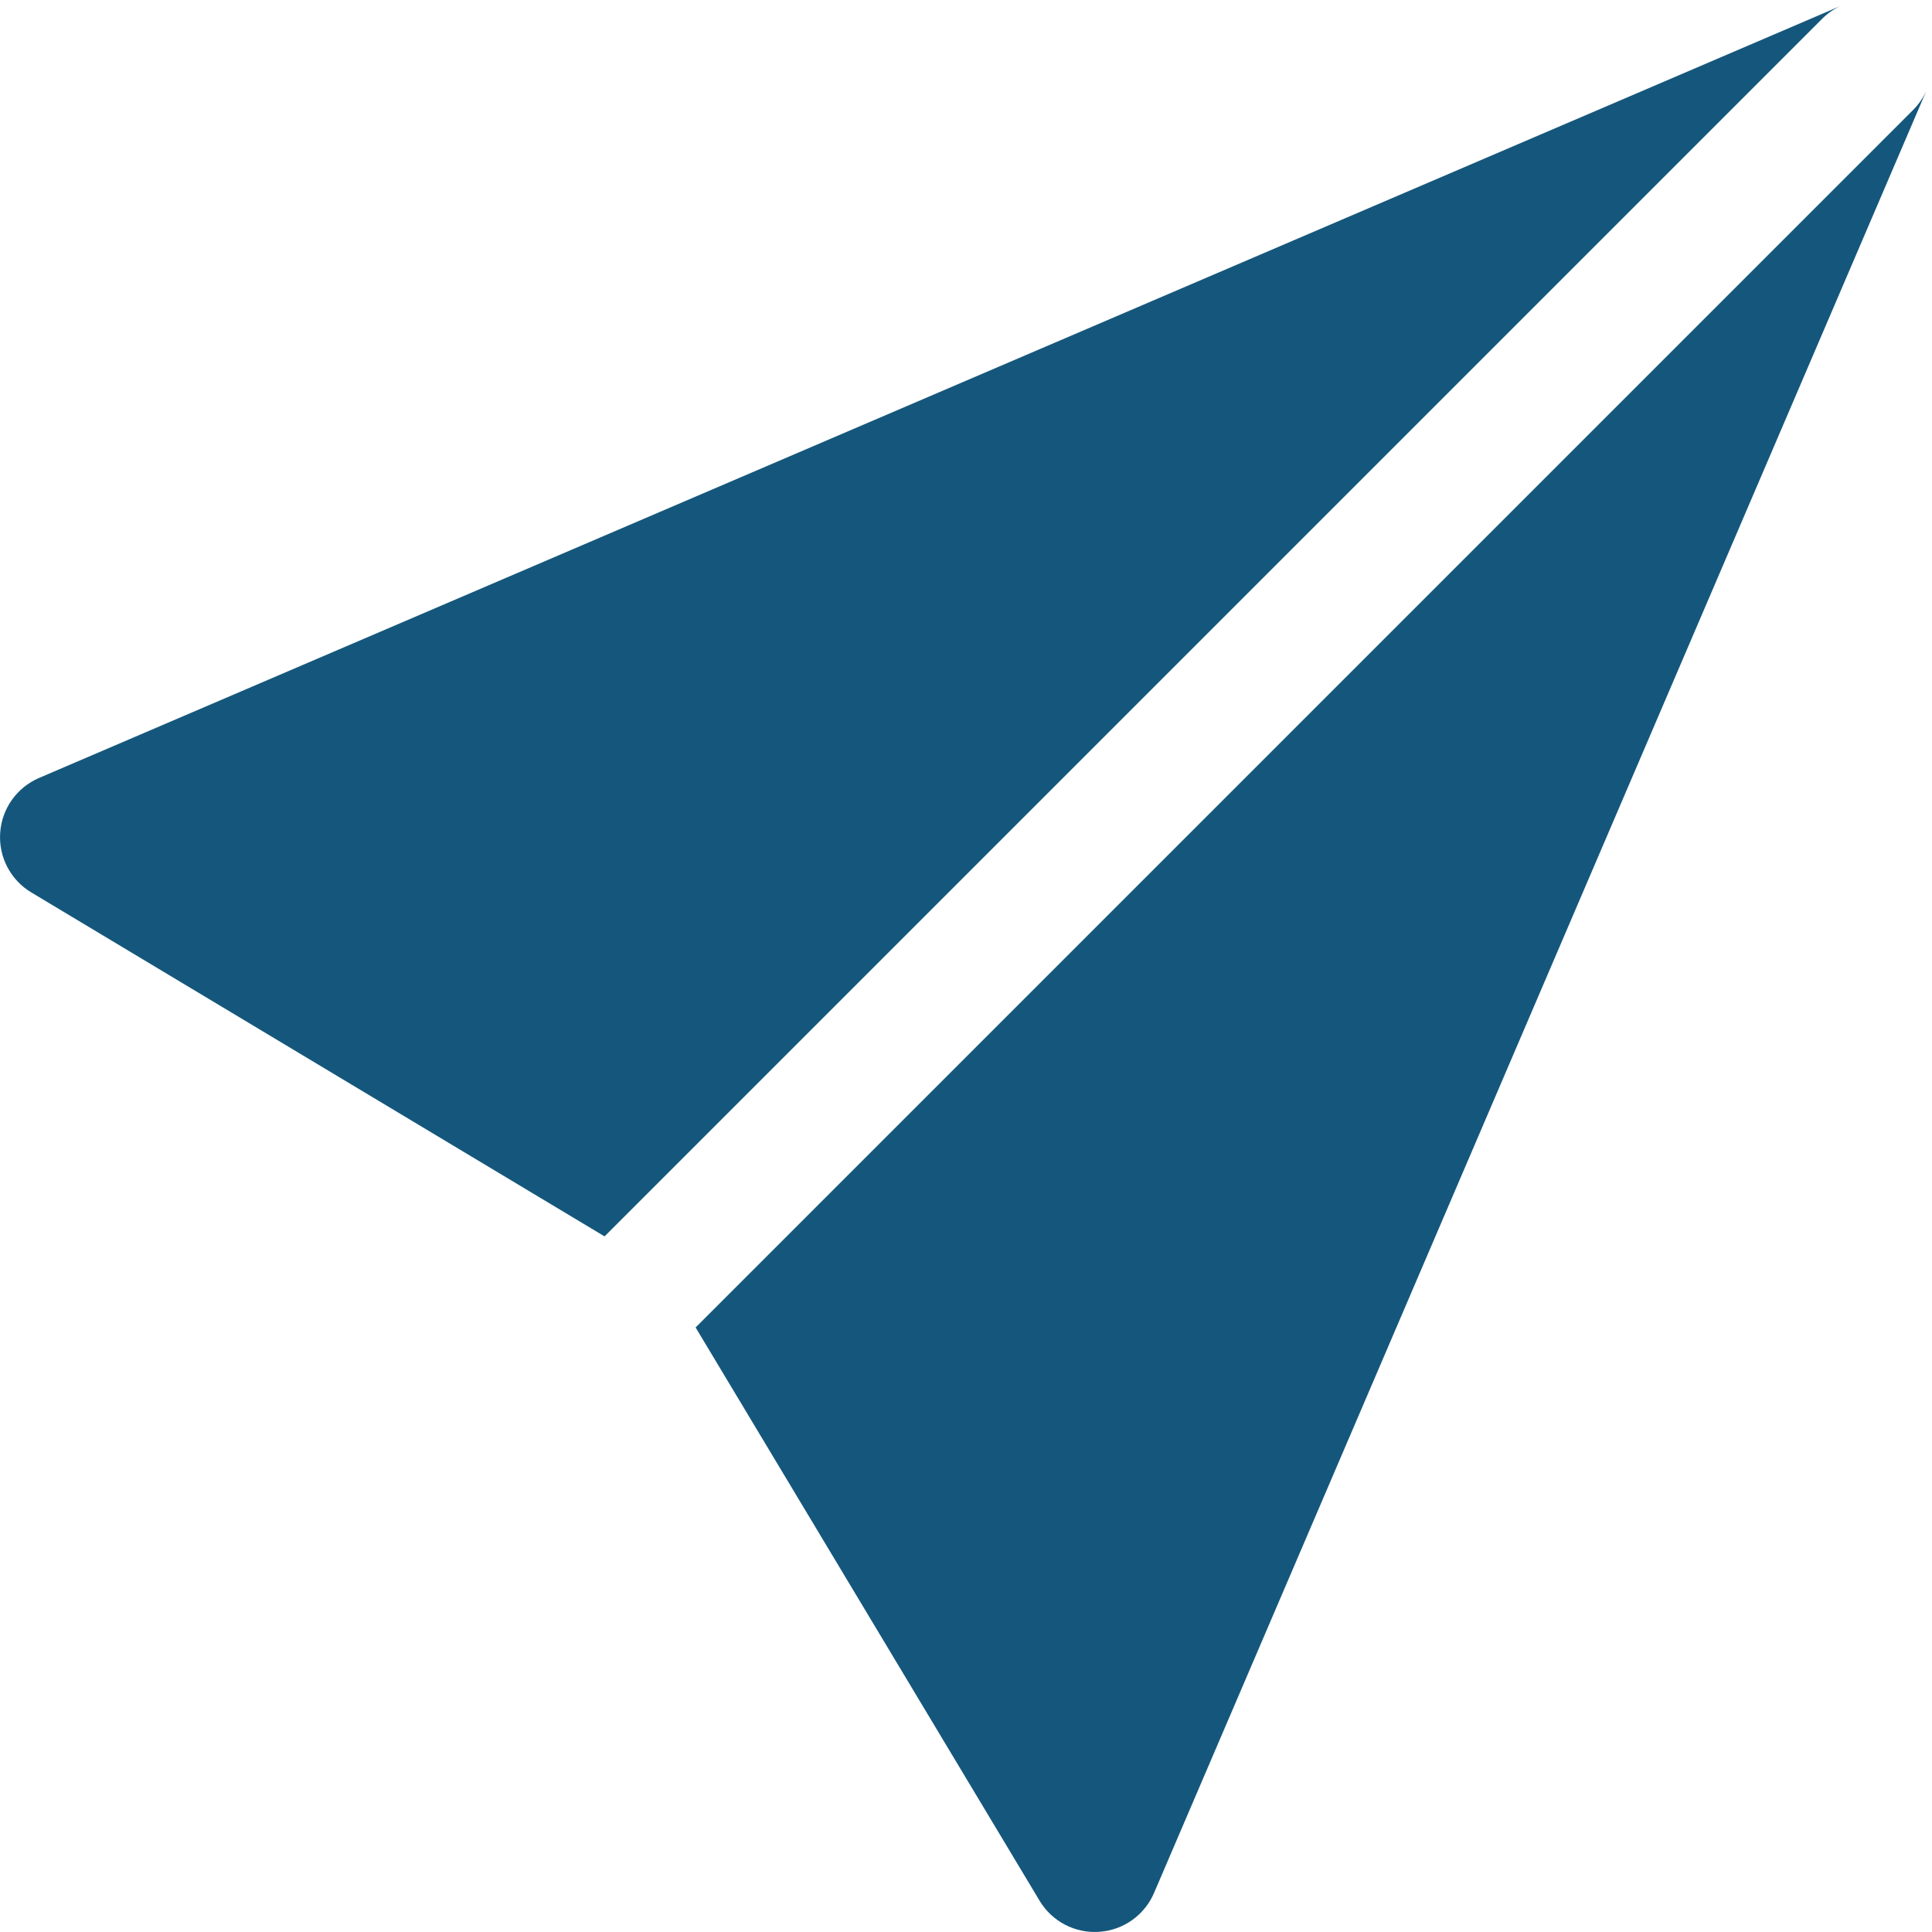 <svg width="22" height="22" viewBox="0 0 22 22" fill="none" xmlns="http://www.w3.org/2000/svg">
<path d="M21.933 1.041C21.897 1.117 21.848 1.189 21.785 1.252L7.921 15.116L11.838 21.644C11.979 21.88 12.242 22.017 12.516 21.998C12.791 21.98 13.032 21.809 13.141 21.556L21.933 1.041Z" fill="#15577C"/>
<path d="M6.884 14.079L0.356 10.162C0.12 10.021 -0.017 9.758 0.002 9.484C0.02 9.209 0.191 8.968 0.444 8.859L20.963 0.066C20.885 0.101 20.812 0.151 20.748 0.215L6.884 14.079Z" fill="#15577C"/>
</svg>
